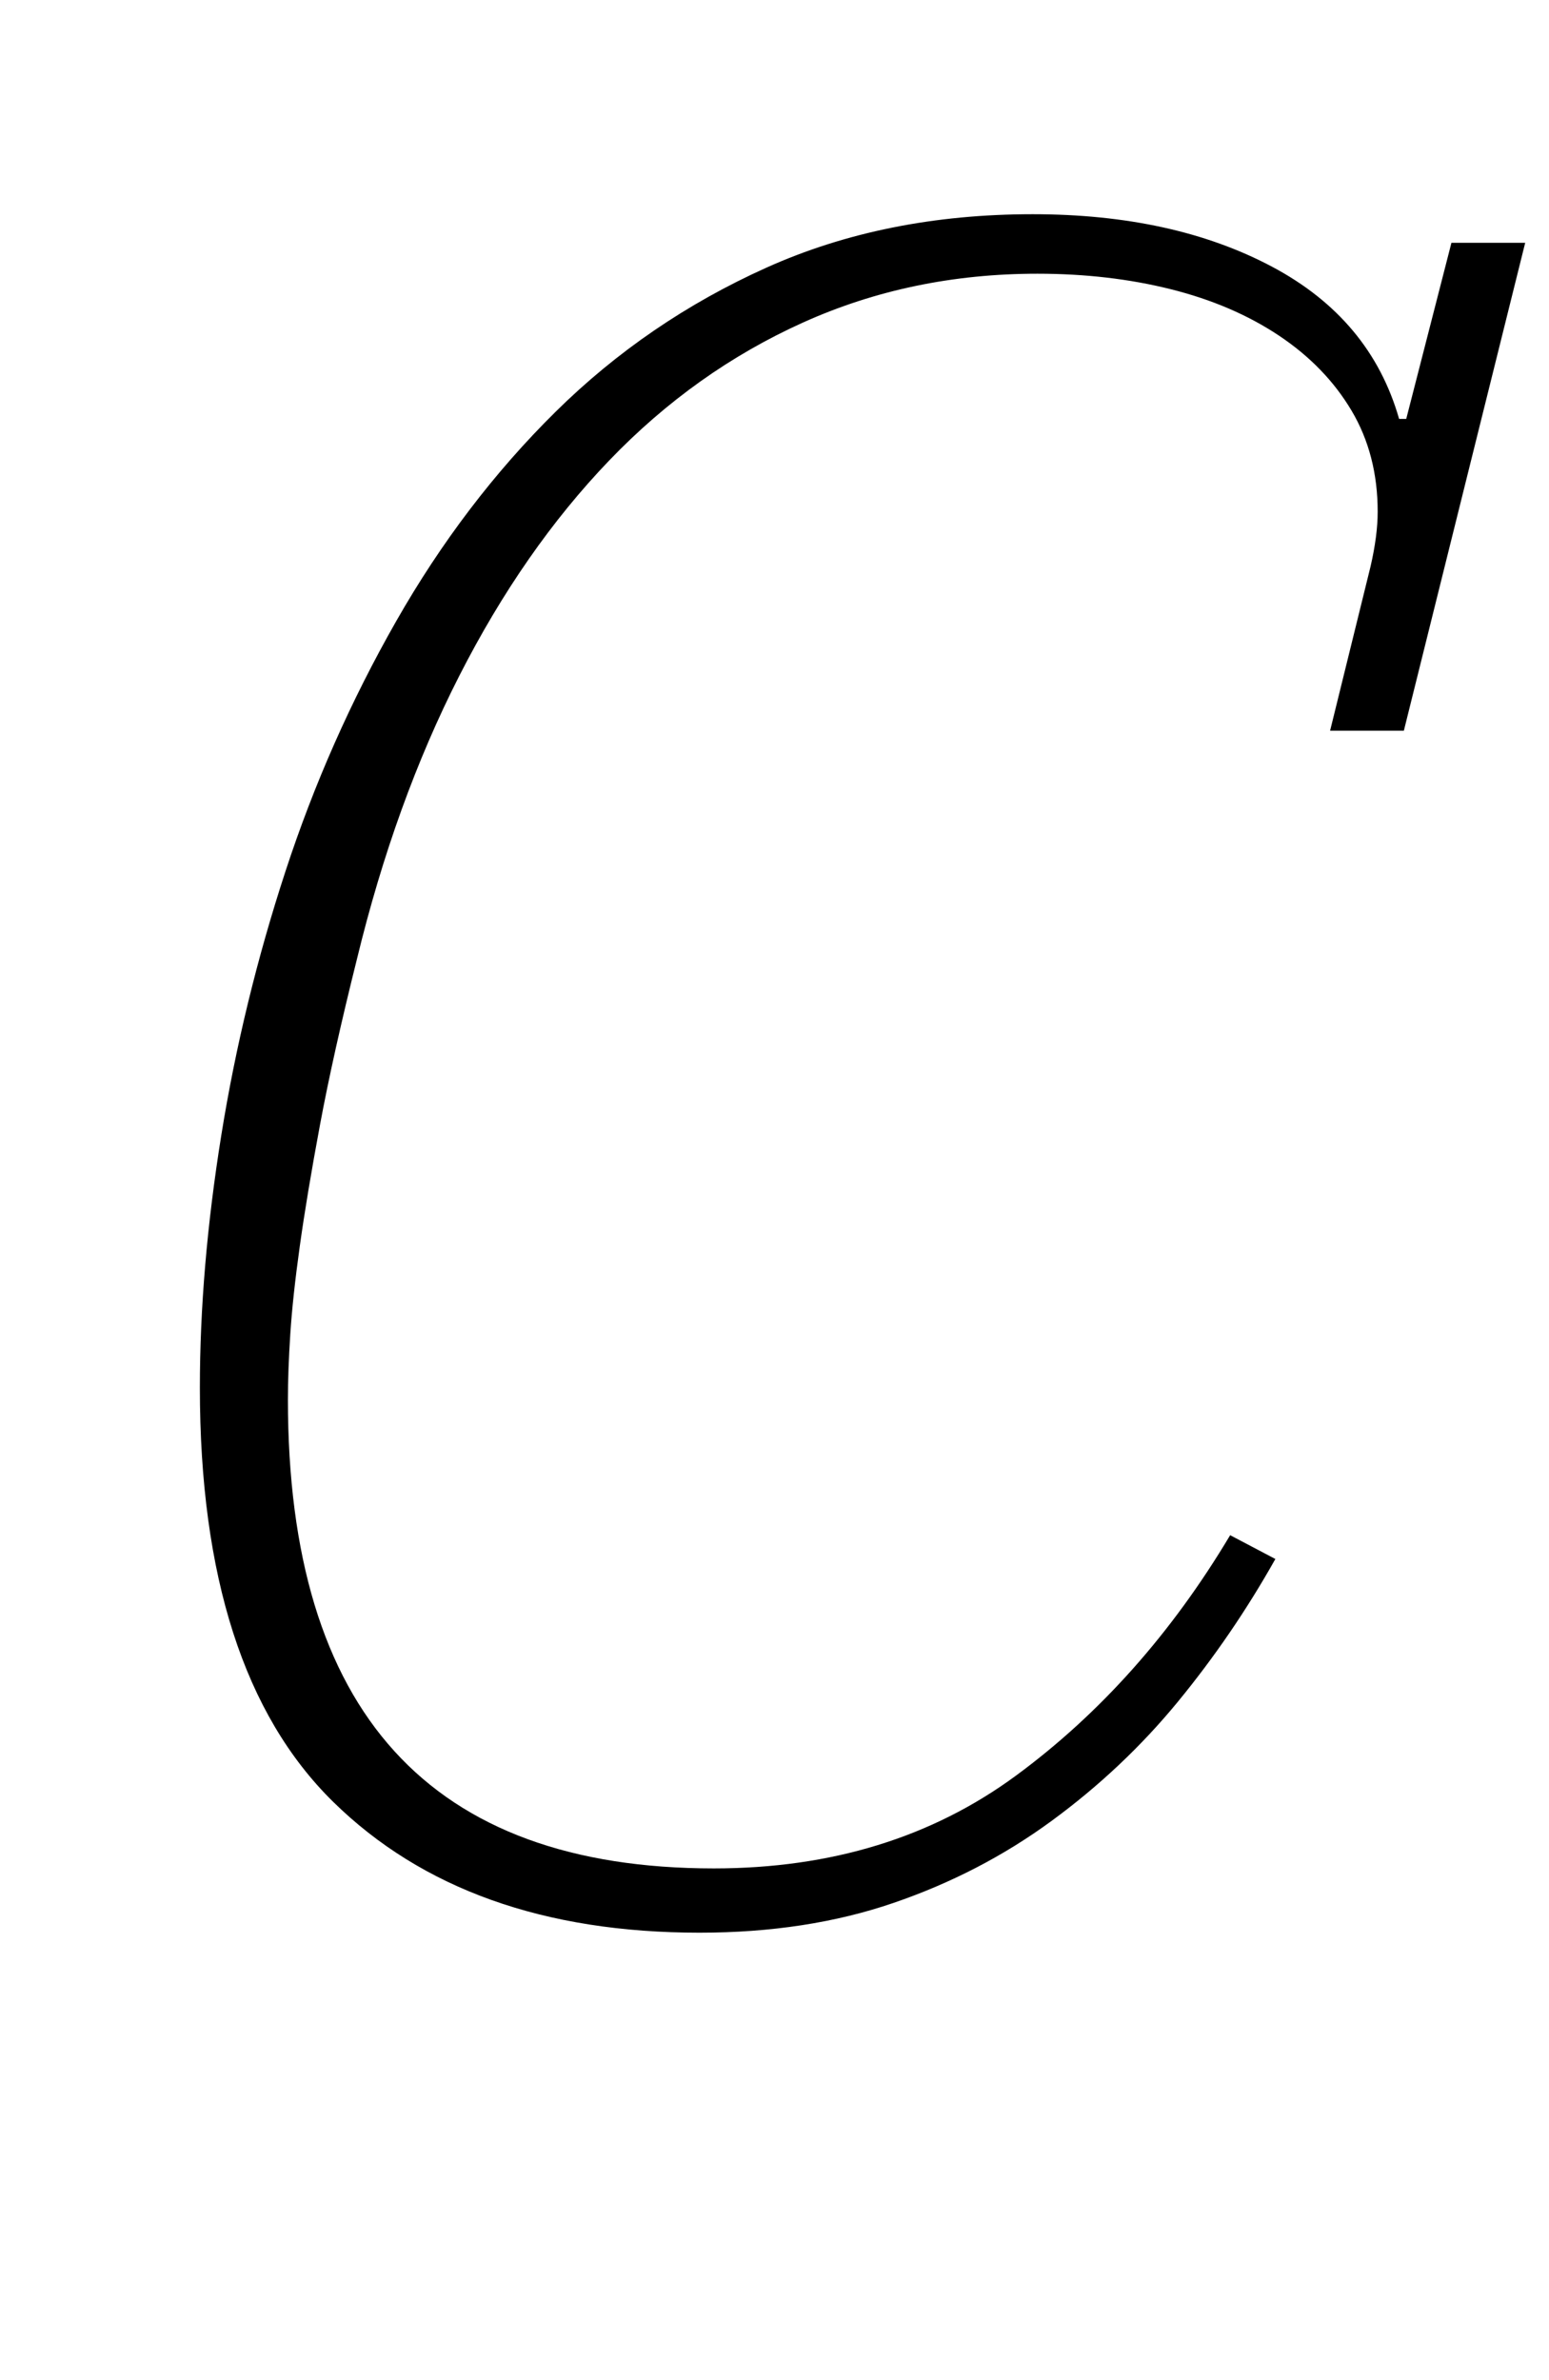 <?xml version="1.0" standalone="no"?>
<!DOCTYPE svg PUBLIC "-//W3C//DTD SVG 1.1//EN" "http://www.w3.org/Graphics/SVG/1.1/DTD/svg11.dtd" >
<svg xmlns="http://www.w3.org/2000/svg" xmlns:xlink="http://www.w3.org/1999/xlink" version="1.1" viewBox="-10 0 651 1000">
  <g transform="matrix(1 0 0 -1 0 800)">
   <path fill="currentColor"
d="M284 -12q-98 0 -154 55t-56 174q0 50 9 106t27 111t46.5 105t67 88t88.5 60.5t112 22.5q59 0 100.5 -22t53.5 -64h3l19 74h31l-51 -205h-31l17 69q3 13 3 23q0 24 -11 42.5t-30.5 31.5t-45.5 19.5t-56 6.5q-53 0 -98.5 -20.5t-81.5 -58t-63 -90.5t-43 -119
q-10 -40 -15.5 -69.5t-8.5 -51t-4 -37t-1 -27.5q0 -197 179 -197q74 0 127 39t90 101l19 -10q-18 -32 -41 -60t-53 -50t-66.5 -34.5t-81.5 -12.5z" />
  </g>

</svg>
